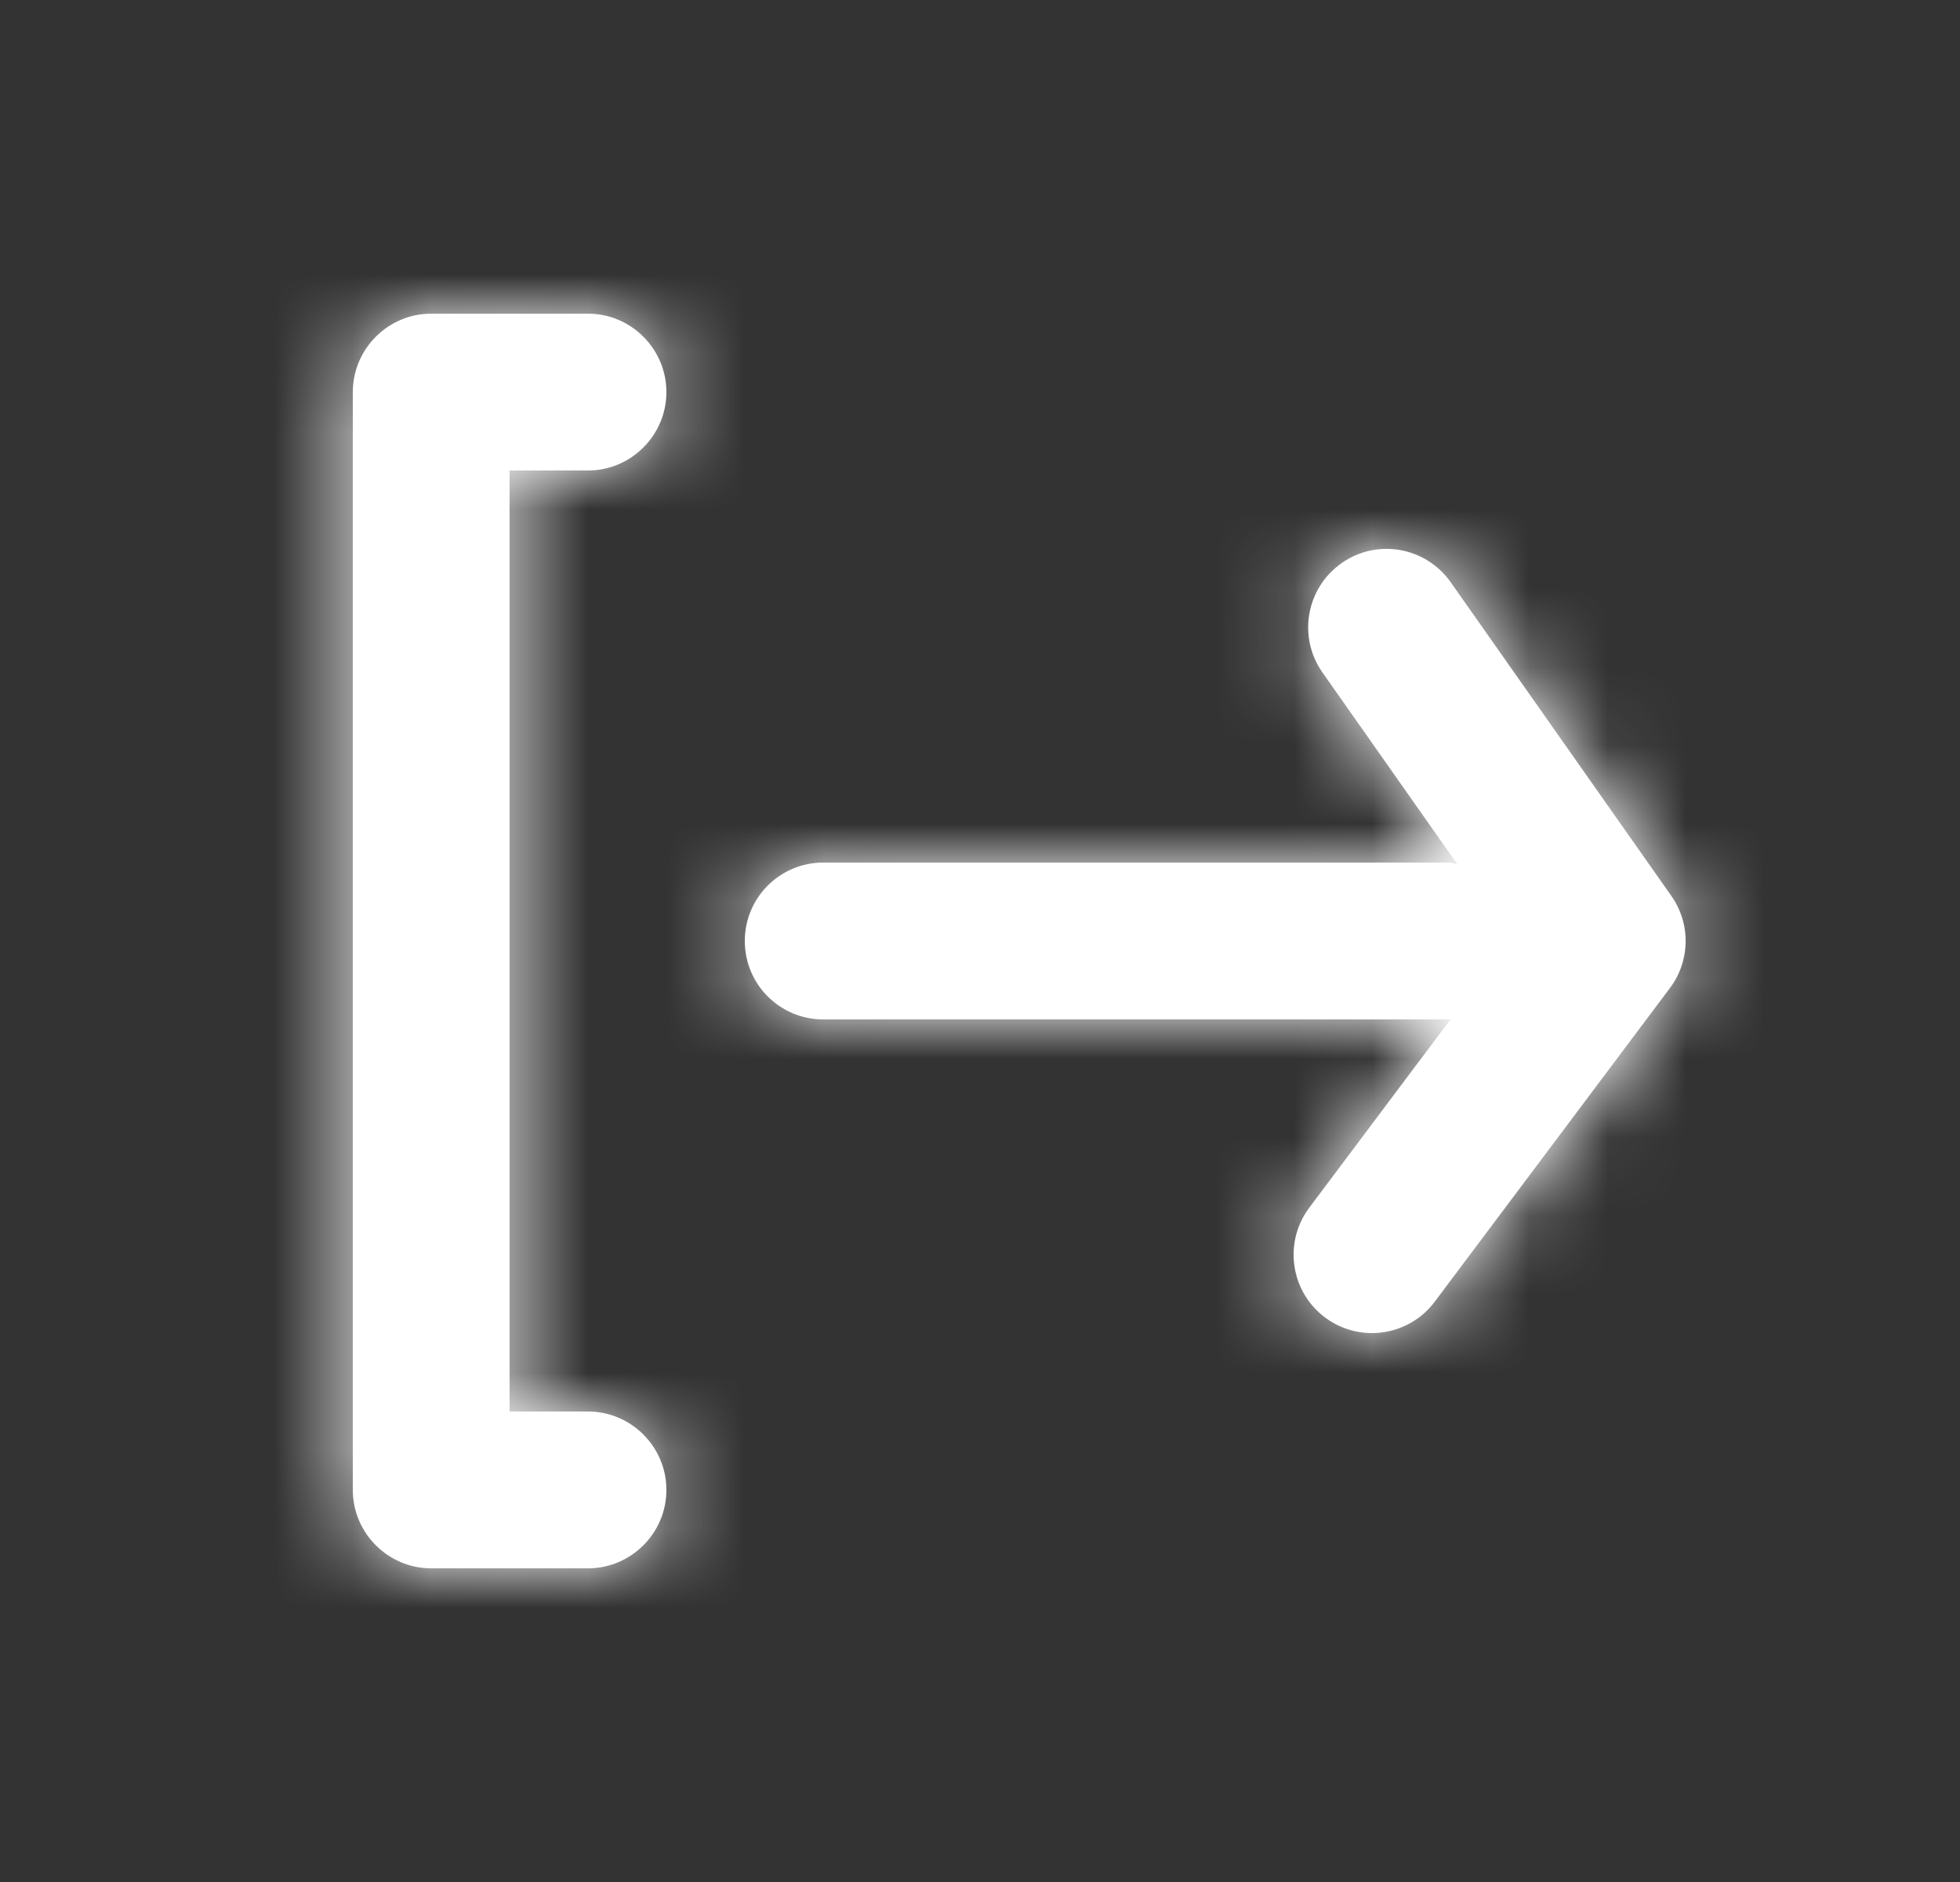 <svg width="25" height="24" viewBox="0 0 25 24" fill="none" xmlns="http://www.w3.org/2000/svg">
<rect x="0" y="0" width="25" height="24" fill="#333333" stroke="none"/>
<path fill-rule="evenodd" clip-rule="evenodd" d="M8.5 5C8.5 5.55 8.05 6 7.5 6H6.5V18H7.5C8.05 18 8.5 18.45 8.5 19C8.5 19.55 8.05 20 7.5 20H5.5C4.95 20 4.5 19.55 4.5 19V5C4.5 4.45 4.95 4 5.5 4H7.5C8.05 4 8.5 4.45 8.5 5ZM18.504 7.425L21.318 11.425C21.568 11.779 21.56 12.254 21.3 12.6L18.3 16.6C18.104 16.862 17.803 17 17.499 17C17.291 17 17.08 16.935 16.9 16.8C16.458 16.469 16.369 15.842 16.7 15.401L18.501 13H18.5H10.5C9.948 13 9.5 12.553 9.5 12C9.5 11.447 9.948 11 10.5 11H18.5C18.516 11 18.532 11.004 18.547 11.009C18.56 11.013 18.572 11.017 18.586 11.018L16.868 8.575C16.55 8.124 16.659 7.5 17.111 7.182C17.562 6.863 18.186 6.973 18.504 7.425Z" fill="white"/>
<mask id="mask0_6782_9580" style="mask-type:luminance" maskUnits="userSpaceOnUse" x="4" y="4" width="18" height="16">
<path fill-rule="evenodd" clip-rule="evenodd" d="M8.5 5C8.5 5.55 8.05 6 7.5 6H6.5V18H7.5C8.05 18 8.5 18.45 8.5 19C8.5 19.55 8.05 20 7.5 20H5.5C4.95 20 4.5 19.55 4.5 19V5C4.5 4.45 4.95 4 5.5 4H7.5C8.05 4 8.5 4.45 8.5 5ZM18.504 7.425L21.318 11.425C21.568 11.779 21.56 12.254 21.3 12.6L18.3 16.6C18.104 16.862 17.803 17 17.499 17C17.291 17 17.08 16.935 16.9 16.8C16.458 16.469 16.369 15.842 16.7 15.401L18.501 13H18.5H10.5C9.948 13 9.5 12.553 9.5 12C9.5 11.447 9.948 11 10.5 11H18.5C18.516 11 18.532 11.004 18.547 11.009C18.56 11.013 18.572 11.017 18.586 11.018L16.868 8.575C16.55 8.124 16.659 7.5 17.111 7.182C17.562 6.863 18.186 6.973 18.504 7.425Z" fill="white"/>
</mask>
<g mask="url(#mask0_6782_9580)">
<rect x="0.5" width="24" height="24" fill="white"/>
</g>
</svg>
